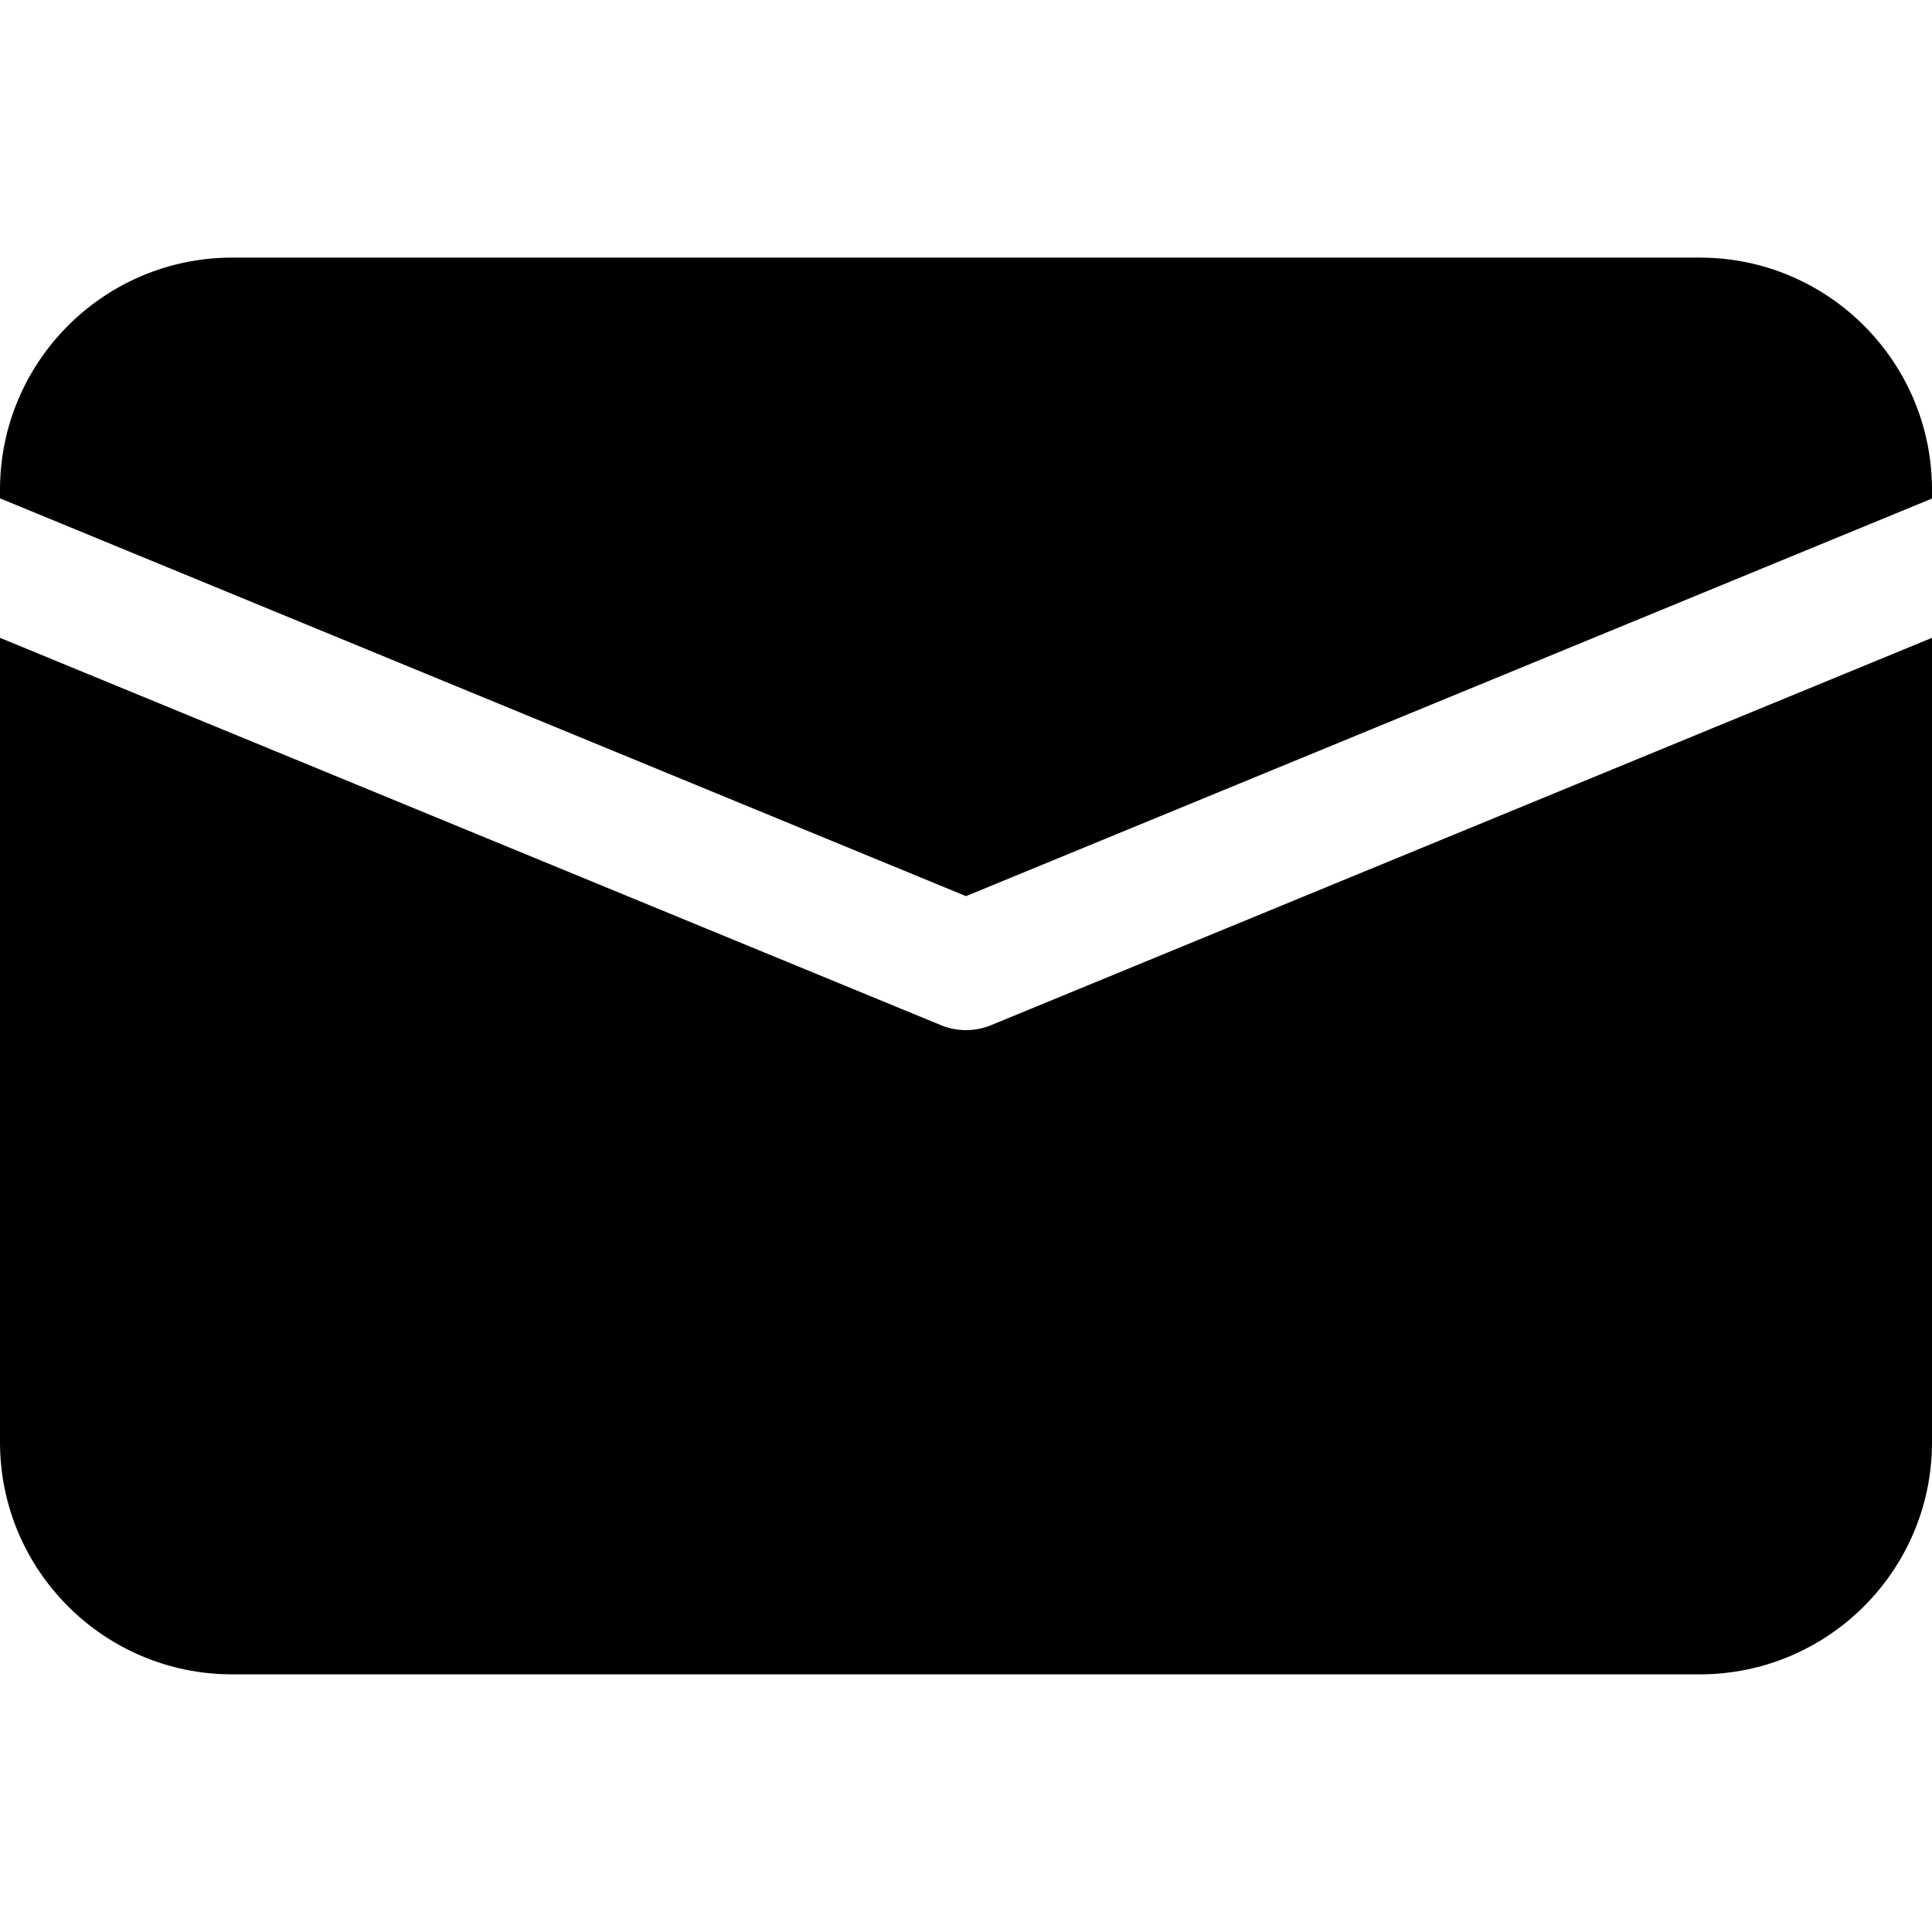 <svg version="1.1" id="Layer_1" xmlns="http://www.w3.org/2000/svg" xmlns:xlink="http://www.w3.org/1999/xlink" x="0px"
     y="0px"
     width="70px" height="70px" viewBox="0 0 70 70" enable-background="new 0 0 70 70" xml:space="preserve">
<linearGradient id="fill1" gradientUnits="userSpaceOnUse" x1="0" y1="0" x2="350" y2="0">
	<stop offset="0.25" style="stop-color:#4069B2"/>
    <stop offset="0.75" style="stop-color:#73A7F4"/>
</linearGradient>
    <path d="M35,32.469l35-14.406v-0.329c-0.007-4.634-3.766-8.394-8.4-8.4H8.4C3.766,9.341,0.007,13.1,0,17.734v0.322L35,32.469z
	 M35.889,37.152c-0.567,0.229-1.209,0.229-1.778,0L0,23.11v29.156c0.007,4.633,3.766,8.393,8.4,8.399h53.2
	c4.635-0.008,8.395-3.769,8.4-8.399V23.11L35.889,37.152z"/>
</svg>
